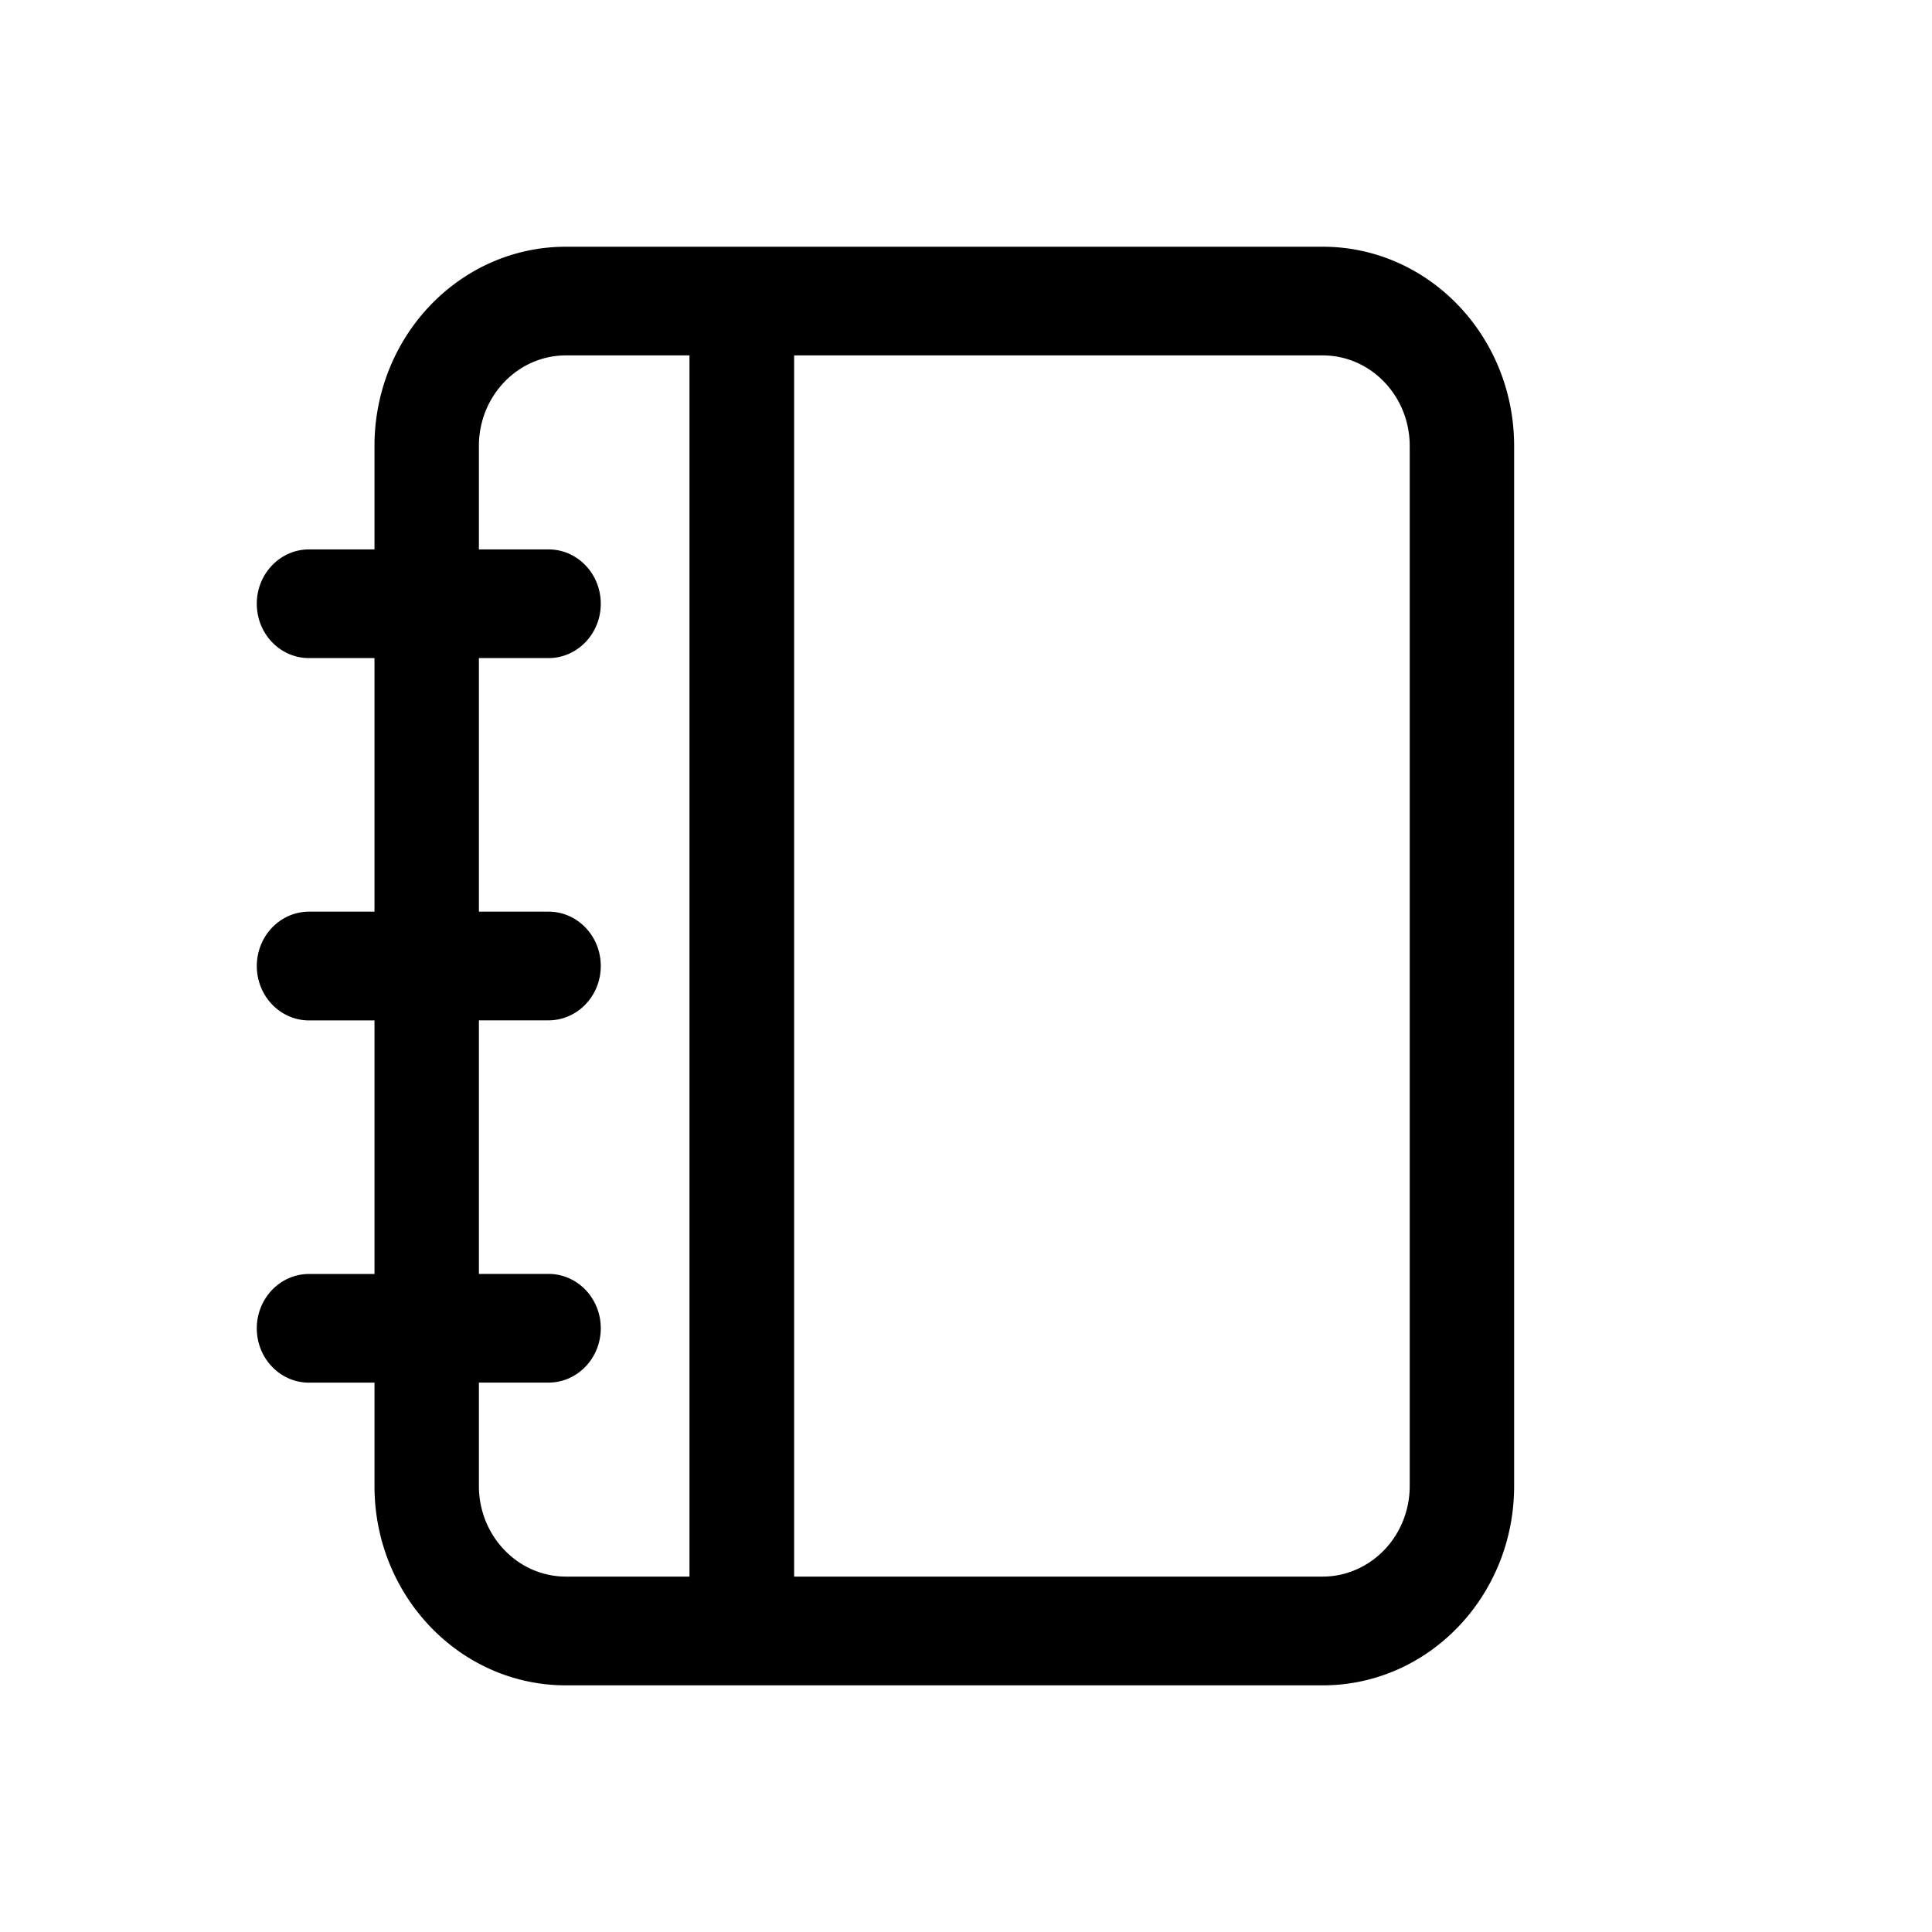 <svg width="24" height="24" viewBox="0 0 24 24" xmlns="http://www.w3.org/2000/svg">
  <path d="M16.431 3.065H7.03c-1.314 0-2.378 1.108-2.378 2.475V6.825h-.813c-.358 0-.649.302-.649.675s.29.675.649.675h.813v3.15h-.813c-.232 0-.446.129-.562.338a.699.699 0 0 0 0 .675c.116.209.33.338.562.338h.813v3.15h-.813c-.358 0-.649.302-.649.675s.29.675.649.675h.813v1.285c0 1.367 1.065 2.475 2.378 2.475h9.401c1.314 0 2.378-1.108 2.378-2.475V5.54c0-1.367-1.065-2.475-2.378-2.475zM7.03 19.585c-.287 0-.562-.119-.764-.33-.203-.211-.317-.497-.317-.795V17.175h.865c.358 0 .649-.302.649-.675s-.29-.675-.649-.675h-.865v-3.15h.865c.358 0 .649-.302.649-.675s-.29-.675-.649-.675h-.865v-3.15h.865c.358 0 .649-.302.649-.675s-.29-.675-.649-.675h-.865V5.54c0-.621.484-1.125 1.081-1.125h1.535v15.17H7.03zm10.482-1.125c0 .298-.114.585-.317.795-.203.211-.478.33-.764.33H9.865V4.415h6.566c.597 0 1.081.504 1.081 1.125v12.92z" fill-rule="nonzero"/>
</svg>
